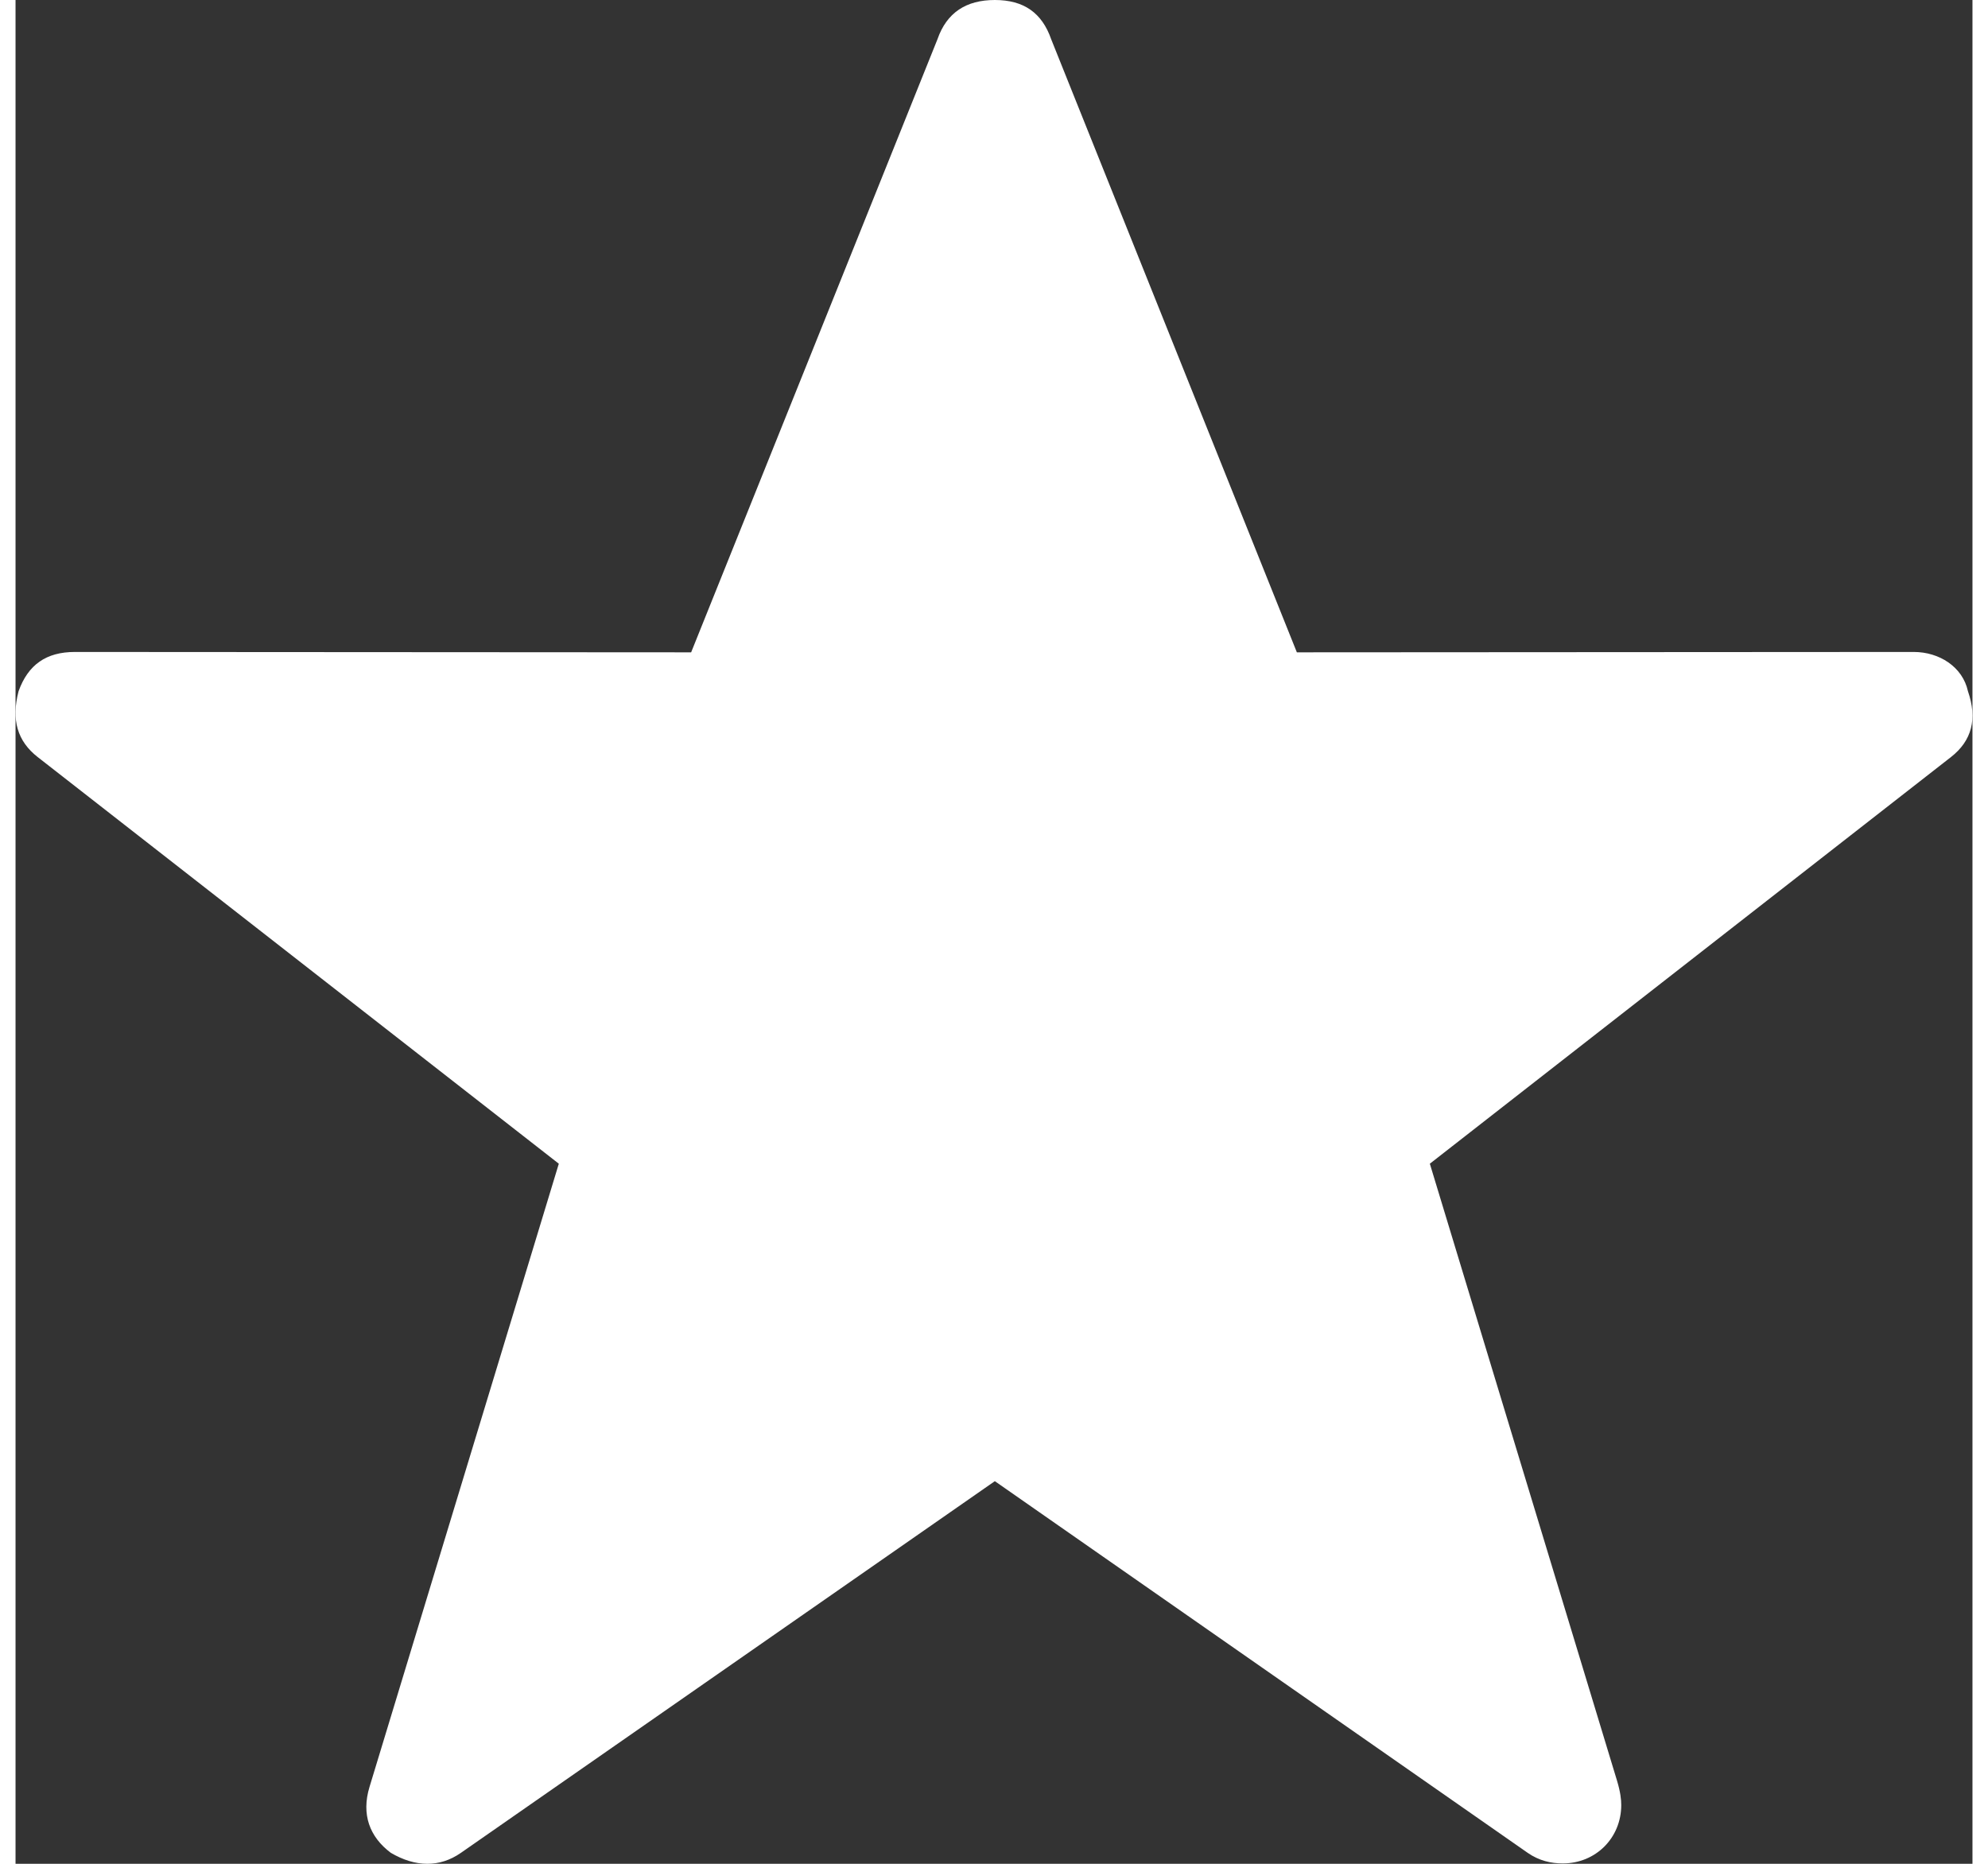 <?xml version="1.0" encoding="UTF-8" standalone="no"?>
<svg width="32px" height="30px" viewBox="0 0 42 40" version="1.1" xmlns="http://www.w3.org/2000/svg" xmlns:xlink="http://www.w3.org/1999/xlink">
    <rect x="0" y="0" width="42" height="40" fill="#333333" stroke="none"/>
    <!-- Generator: Sketch 3.7.2 (28276) - http://www.bohemiancoding.com/sketch -->
    <title>Fill 85</title>
    <desc>Created with Sketch.</desc>
    <defs></defs>
    <g id="Page-1" stroke="none" stroke-width="1" fill="none" fill-rule="evenodd">
        <path d="M41.903,14.835 C41.789,14.311 41.287,13.992 40.739,13.992 L27.5,14 L22.228,0.844 C22.029,0.271 21.635,-0 21.018,-0 C20.402,-0 19.984,0.271 19.786,0.844 L14.5,14 L1.275,13.992 C0.658,13.992 0.27,14.265 0.065,14.835 C-0.095,15.45 0.04,15.908 0.476,16.248 L11.66,24.975 L7.597,38.351 C7.419,38.938 7.597,39.422 8.054,39.764 C8.312,39.916 8.577,40 8.838,40 C9.084,40 9.328,39.926 9.56,39.764 L21.018,31.788 L32.453,39.764 C32.697,39.934 32.956,39.992 33.207,39.992 C33.914,39.992 34.462,39.445 34.462,38.739 C34.462,38.625 34.446,38.463 34.371,38.215 L30.354,24.975 L41.538,16.248 C41.988,15.897 42.108,15.427 41.903,14.835" id="Fill-85" fill="#FFFFFF"></path>
    </g>
</svg>